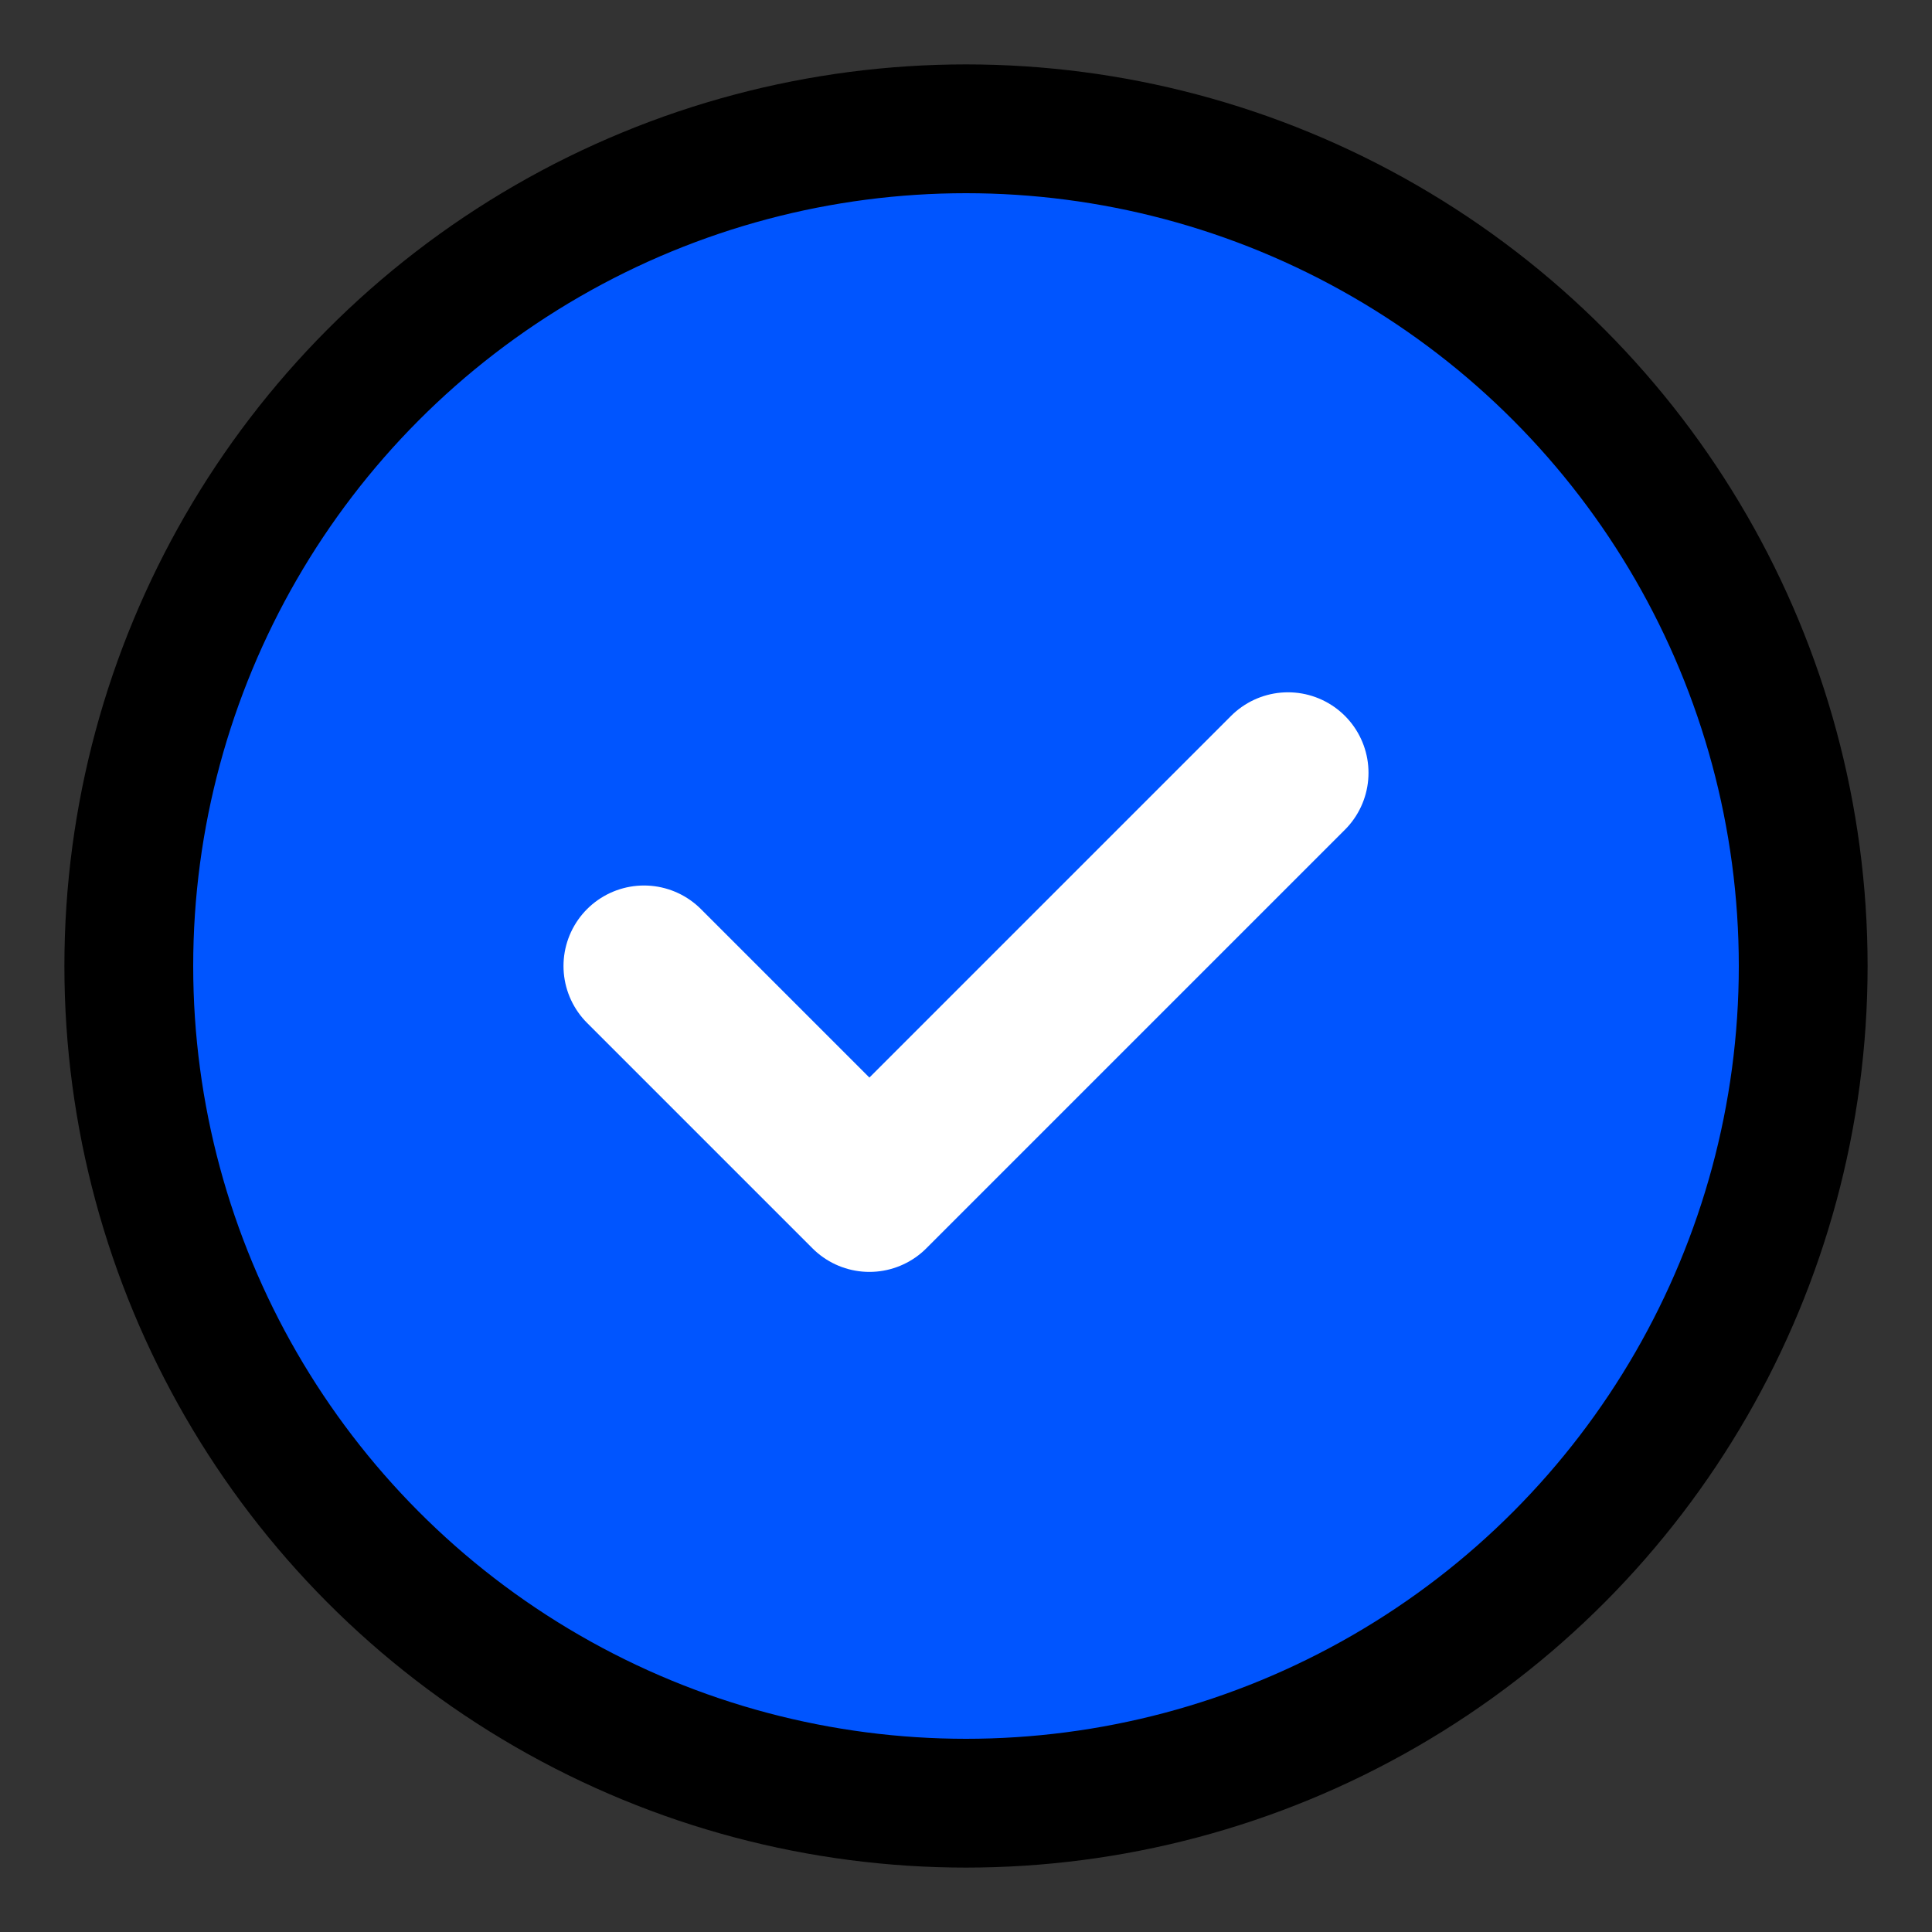 <svg width="30" height="30" viewBox="0 0 30 30" fill="none" xmlns="http://www.w3.org/2000/svg">
  <rect x="0" y="0" width="30" height="30" fill="#333333" stroke="none"/>
  <circle cx="15" cy="15" r="13" fill="#0055FF" stroke="black" stroke-width="2"/>
  <path d="M10 15L13.5 18.5L20 12" stroke="white" stroke-width="2.5" stroke-linecap="round" stroke-linejoin="round"/>
</svg> 